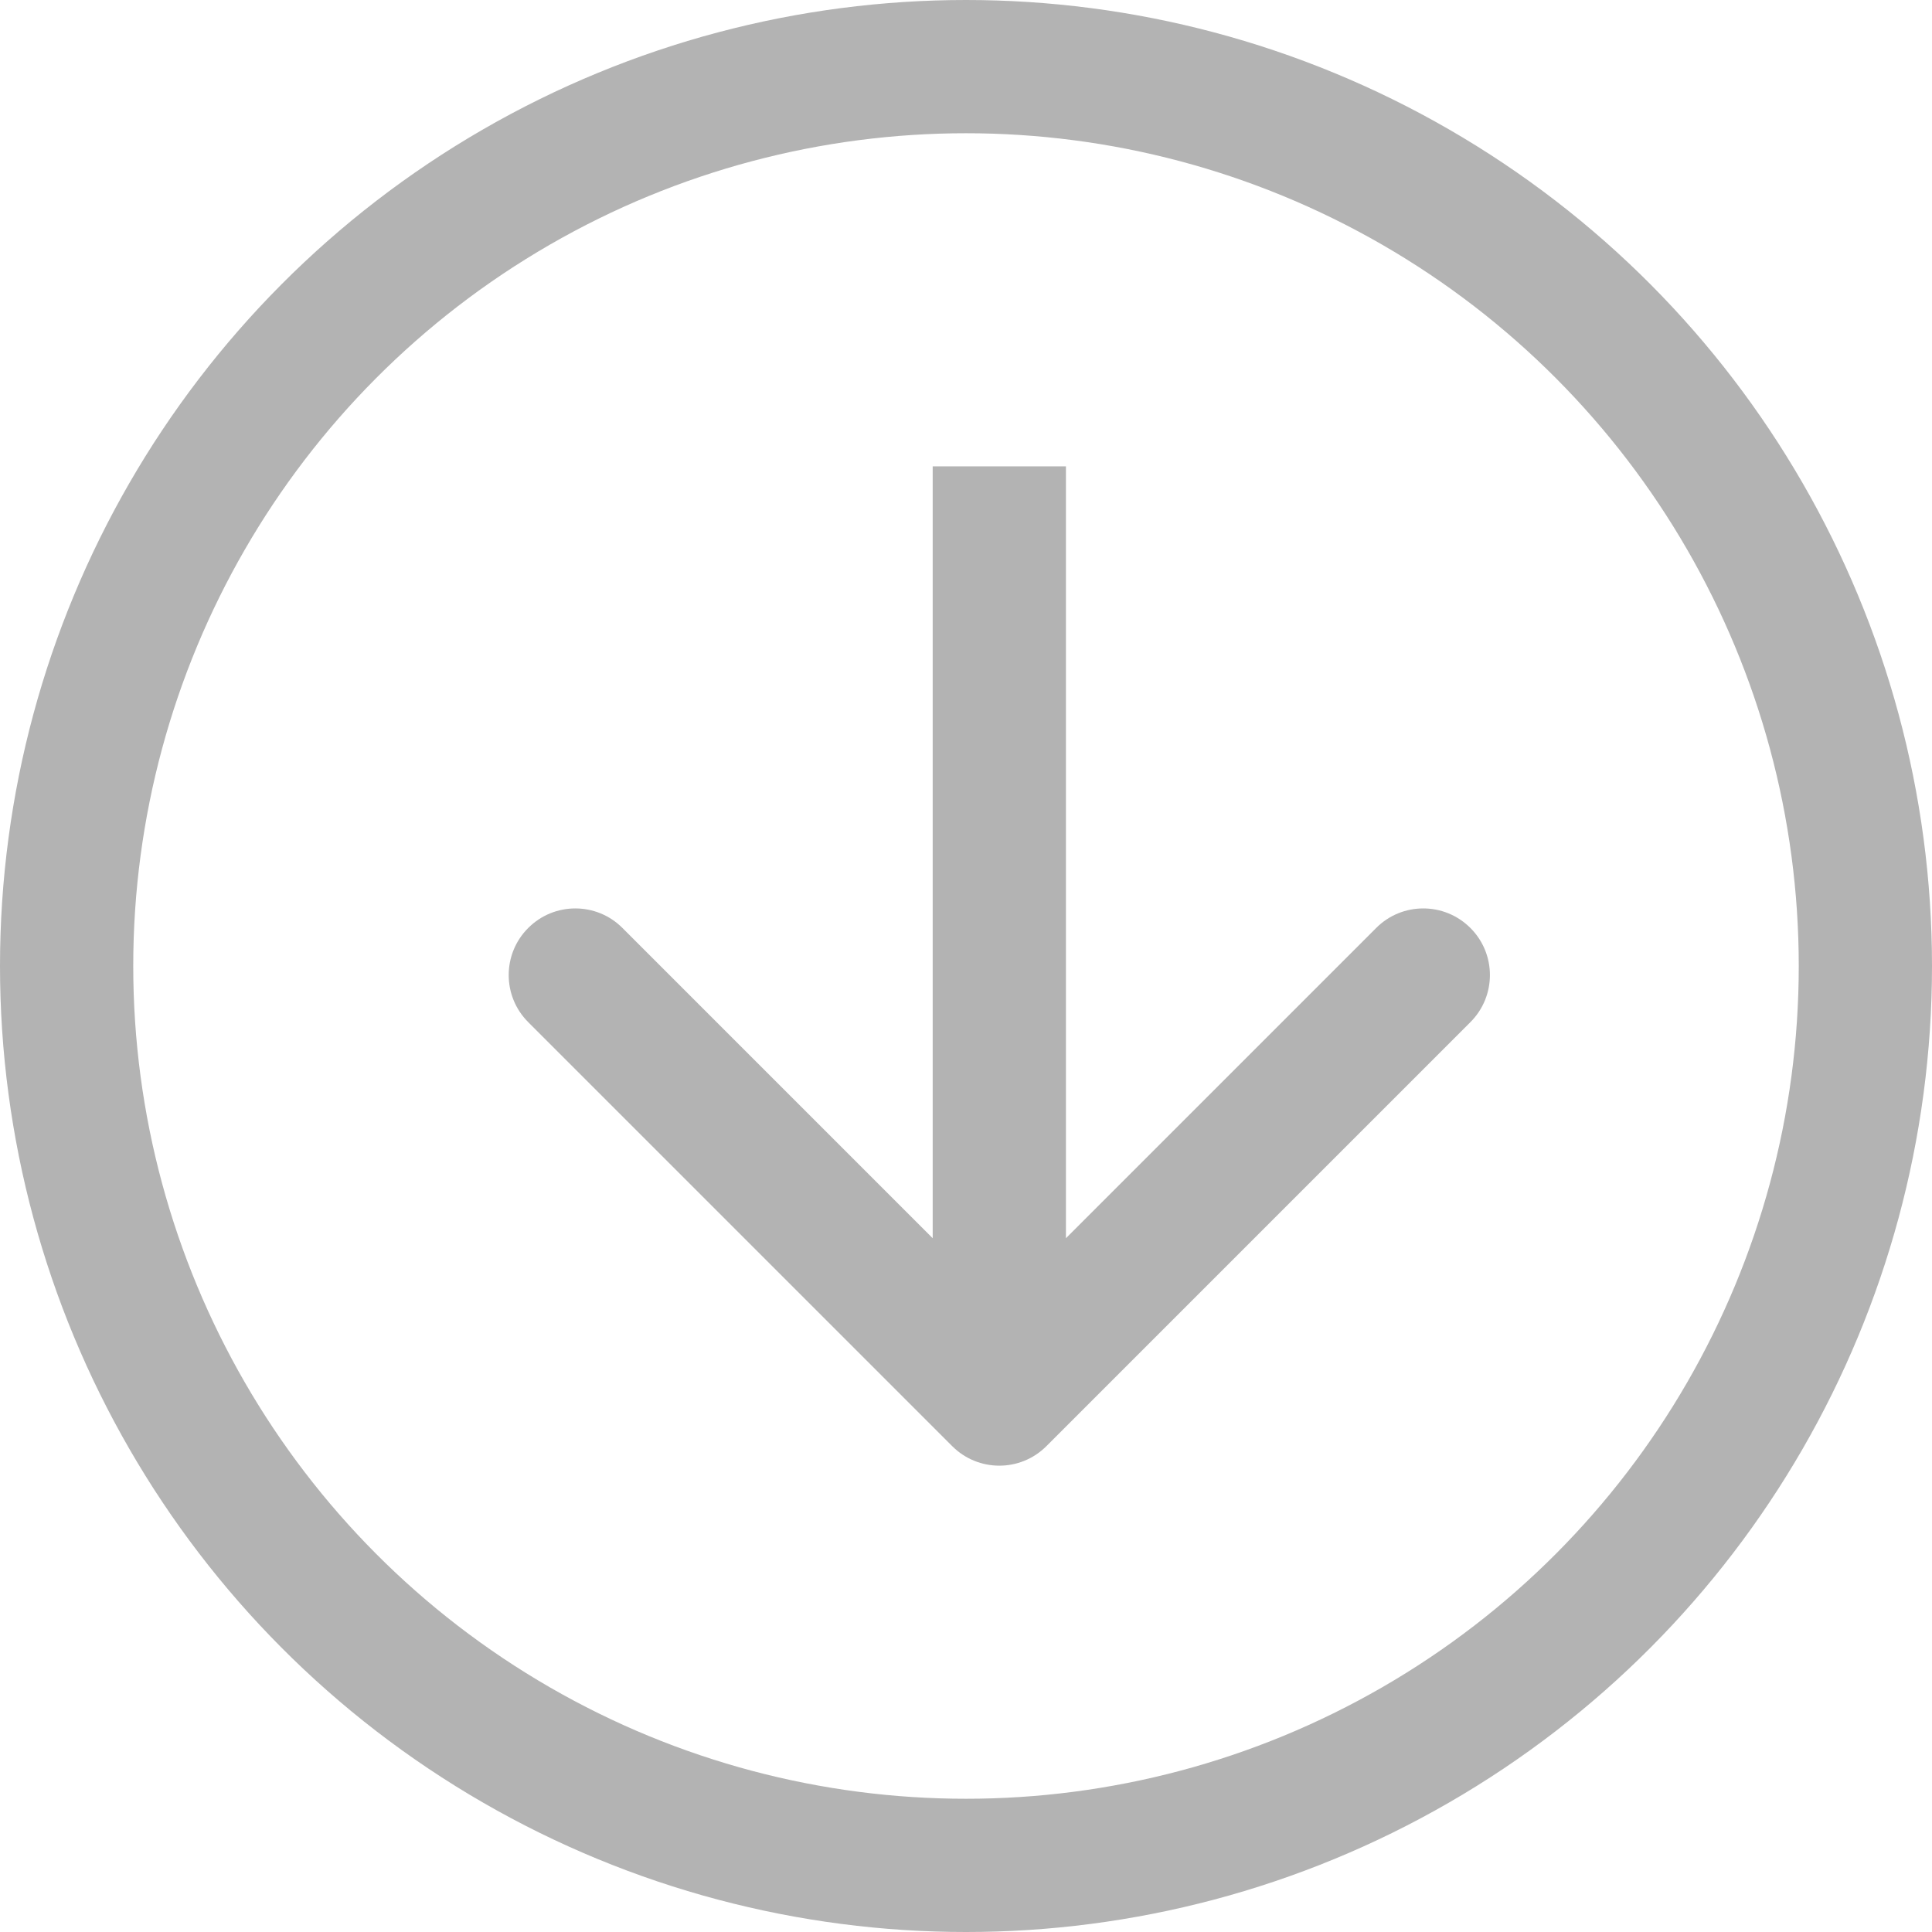 <svg width="22" height="22" viewBox="0 0 29 29" fill="none" xmlns="http://www.w3.org/2000/svg">
<circle cx="14.5" cy="14.5" r="13.5" stroke="#B3B3B3" stroke-width="2"/>
<path d="M14.293 21.707C14.683 22.098 15.317 22.098 15.707 21.707L22.071 15.343C22.462 14.953 22.462 14.319 22.071 13.929C21.68 13.538 21.047 13.538 20.657 13.929L15 19.586L9.343 13.929C8.953 13.538 8.319 13.538 7.929 13.929C7.538 14.319 7.538 14.953 7.929 15.343L14.293 21.707ZM14 7V21H16V7H14Z" fill="#B3B3B3"/>
</svg>
